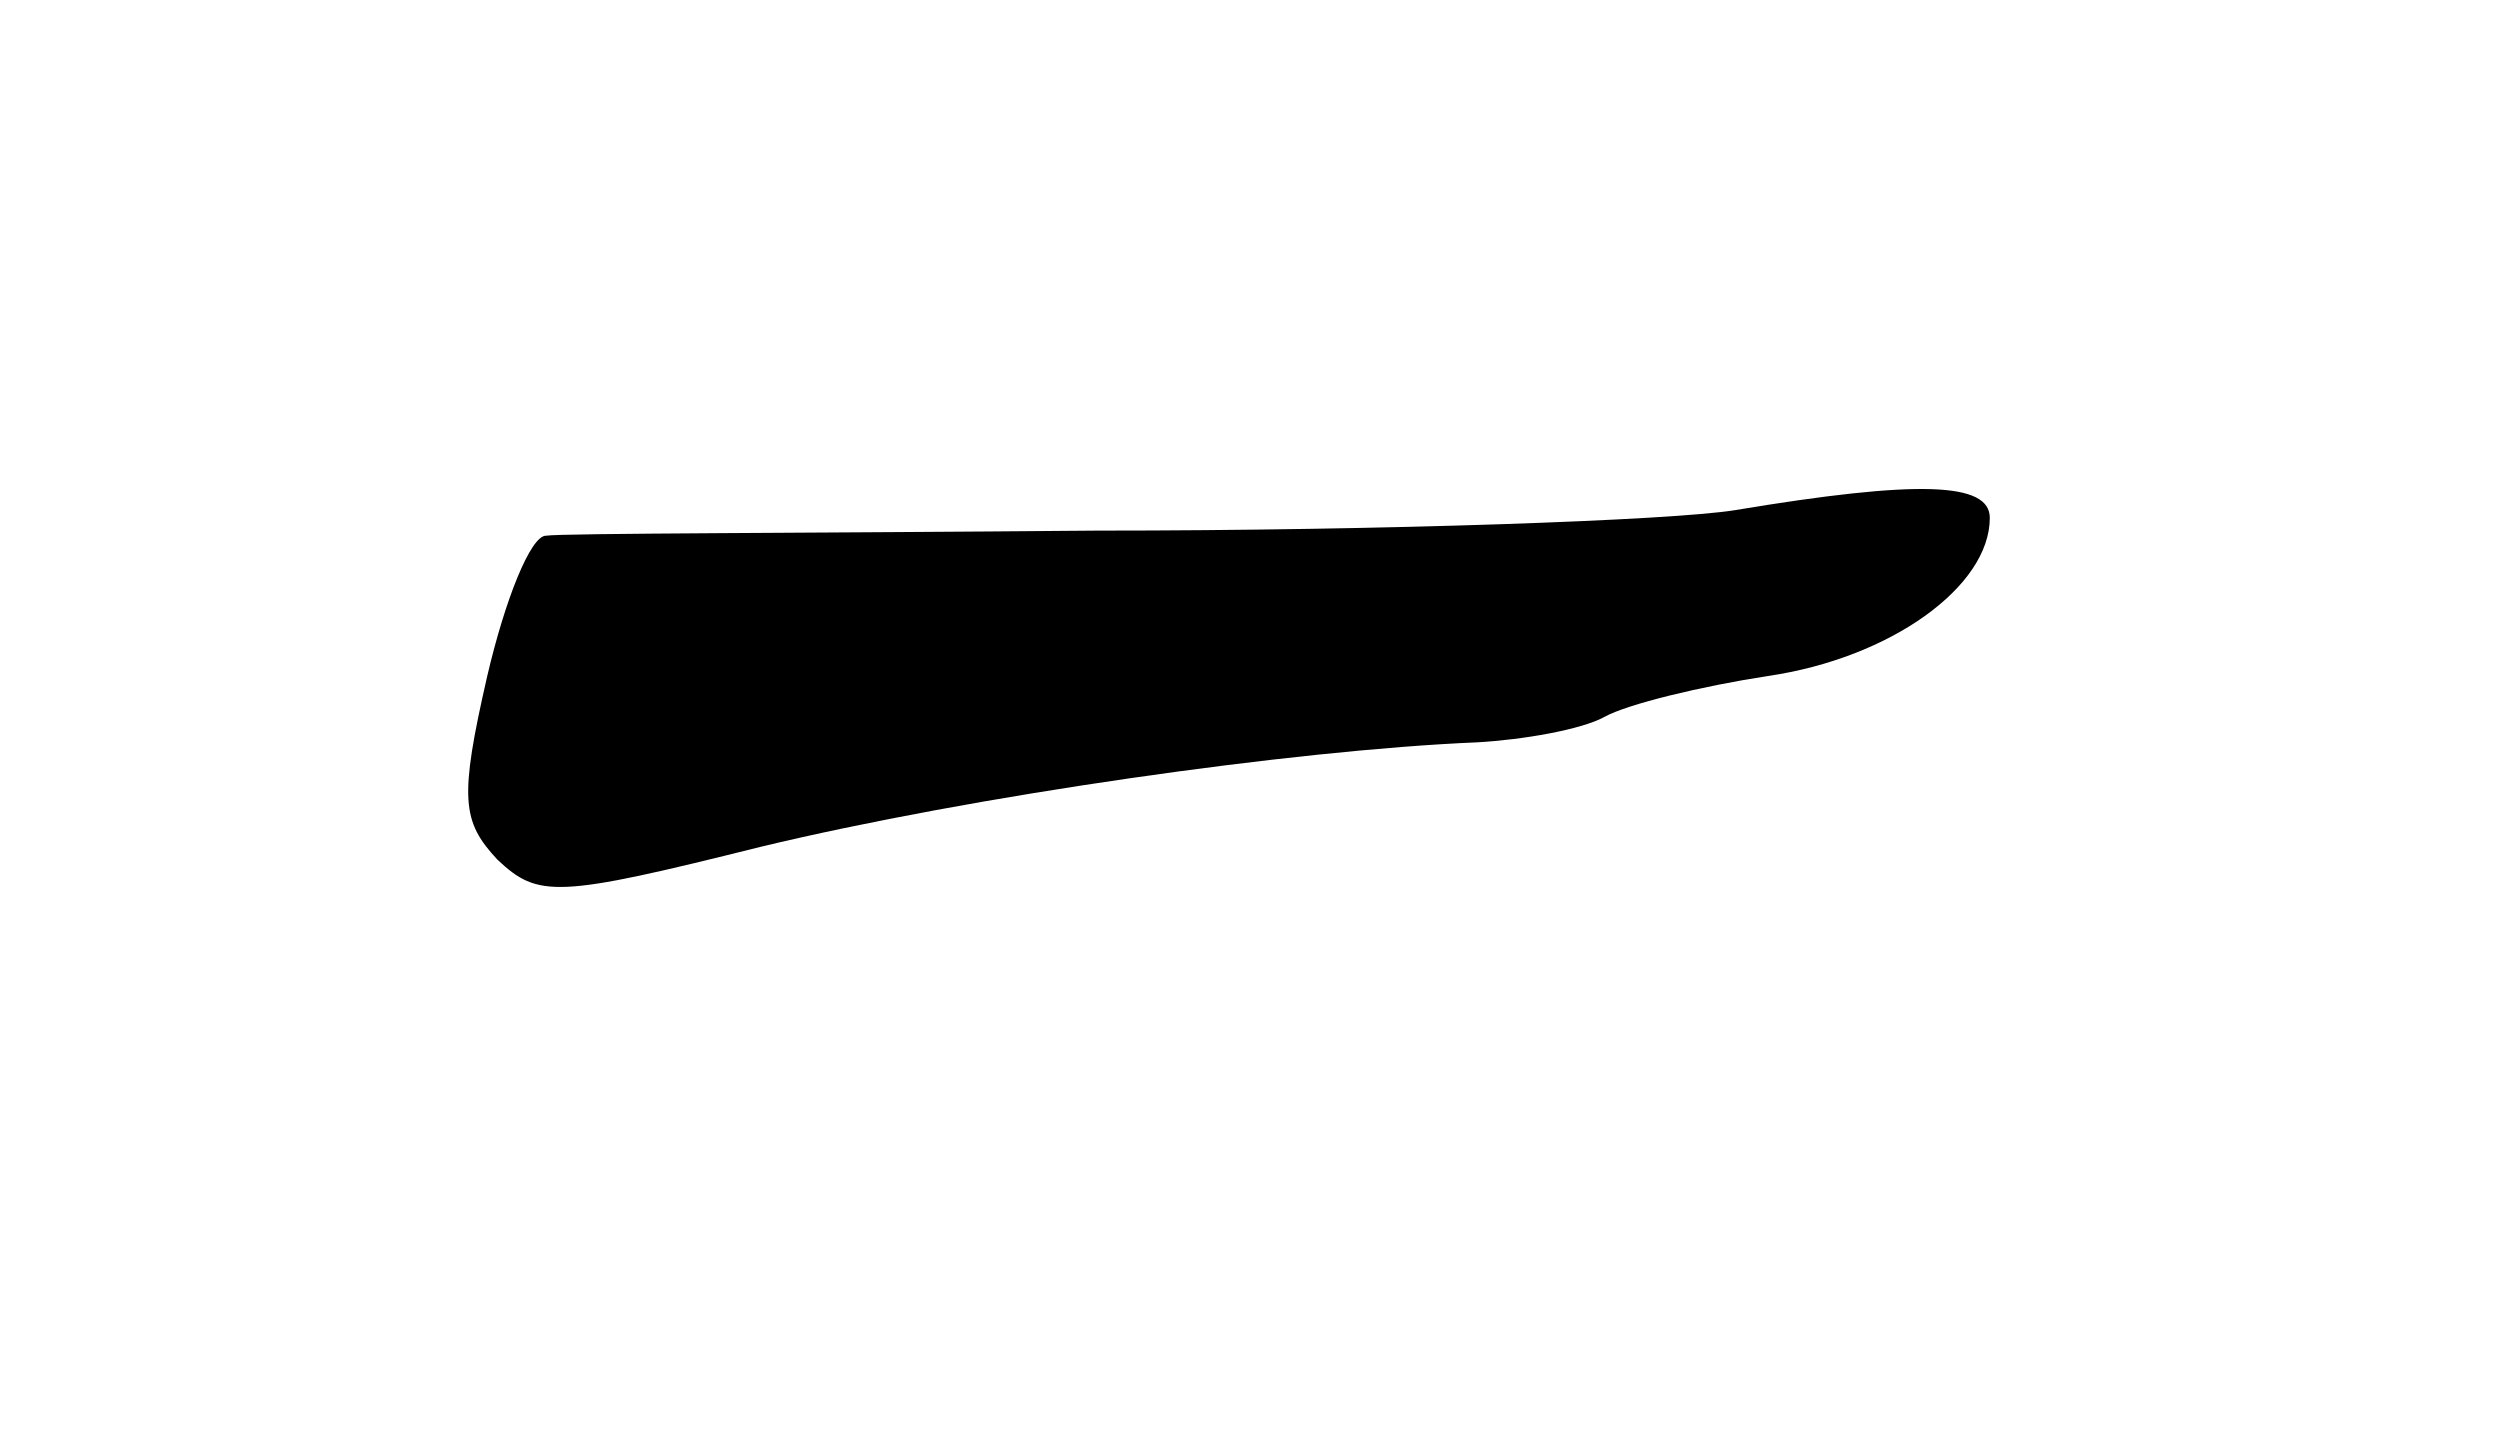 <svg version="1.0" xmlns="http://www.w3.org/2000/svg"
 width="98pt" height="57pt" viewBox="0 0 98 57"
 preserveAspectRatio="xMidYMid meet">
<g transform="translate(0,57) scale(0.1,-0.1)"
fill="#000000" stroke="none">
<path d="M680 370 c-25 -4 -137 -8 -250 -8 -113 -1 -210 -1 -216 -2 -6 0 -16
-25 -23 -55 -11 -48 -10 -57 4 -72 16 -15 23 -15 103 5 83 20 209 38 281 41
18 1 41 5 50 10 9 5 38 12 64 16 48 7 87 35 87 62 0 14 -28 15 -100 3z"/>
</g>
</svg>
